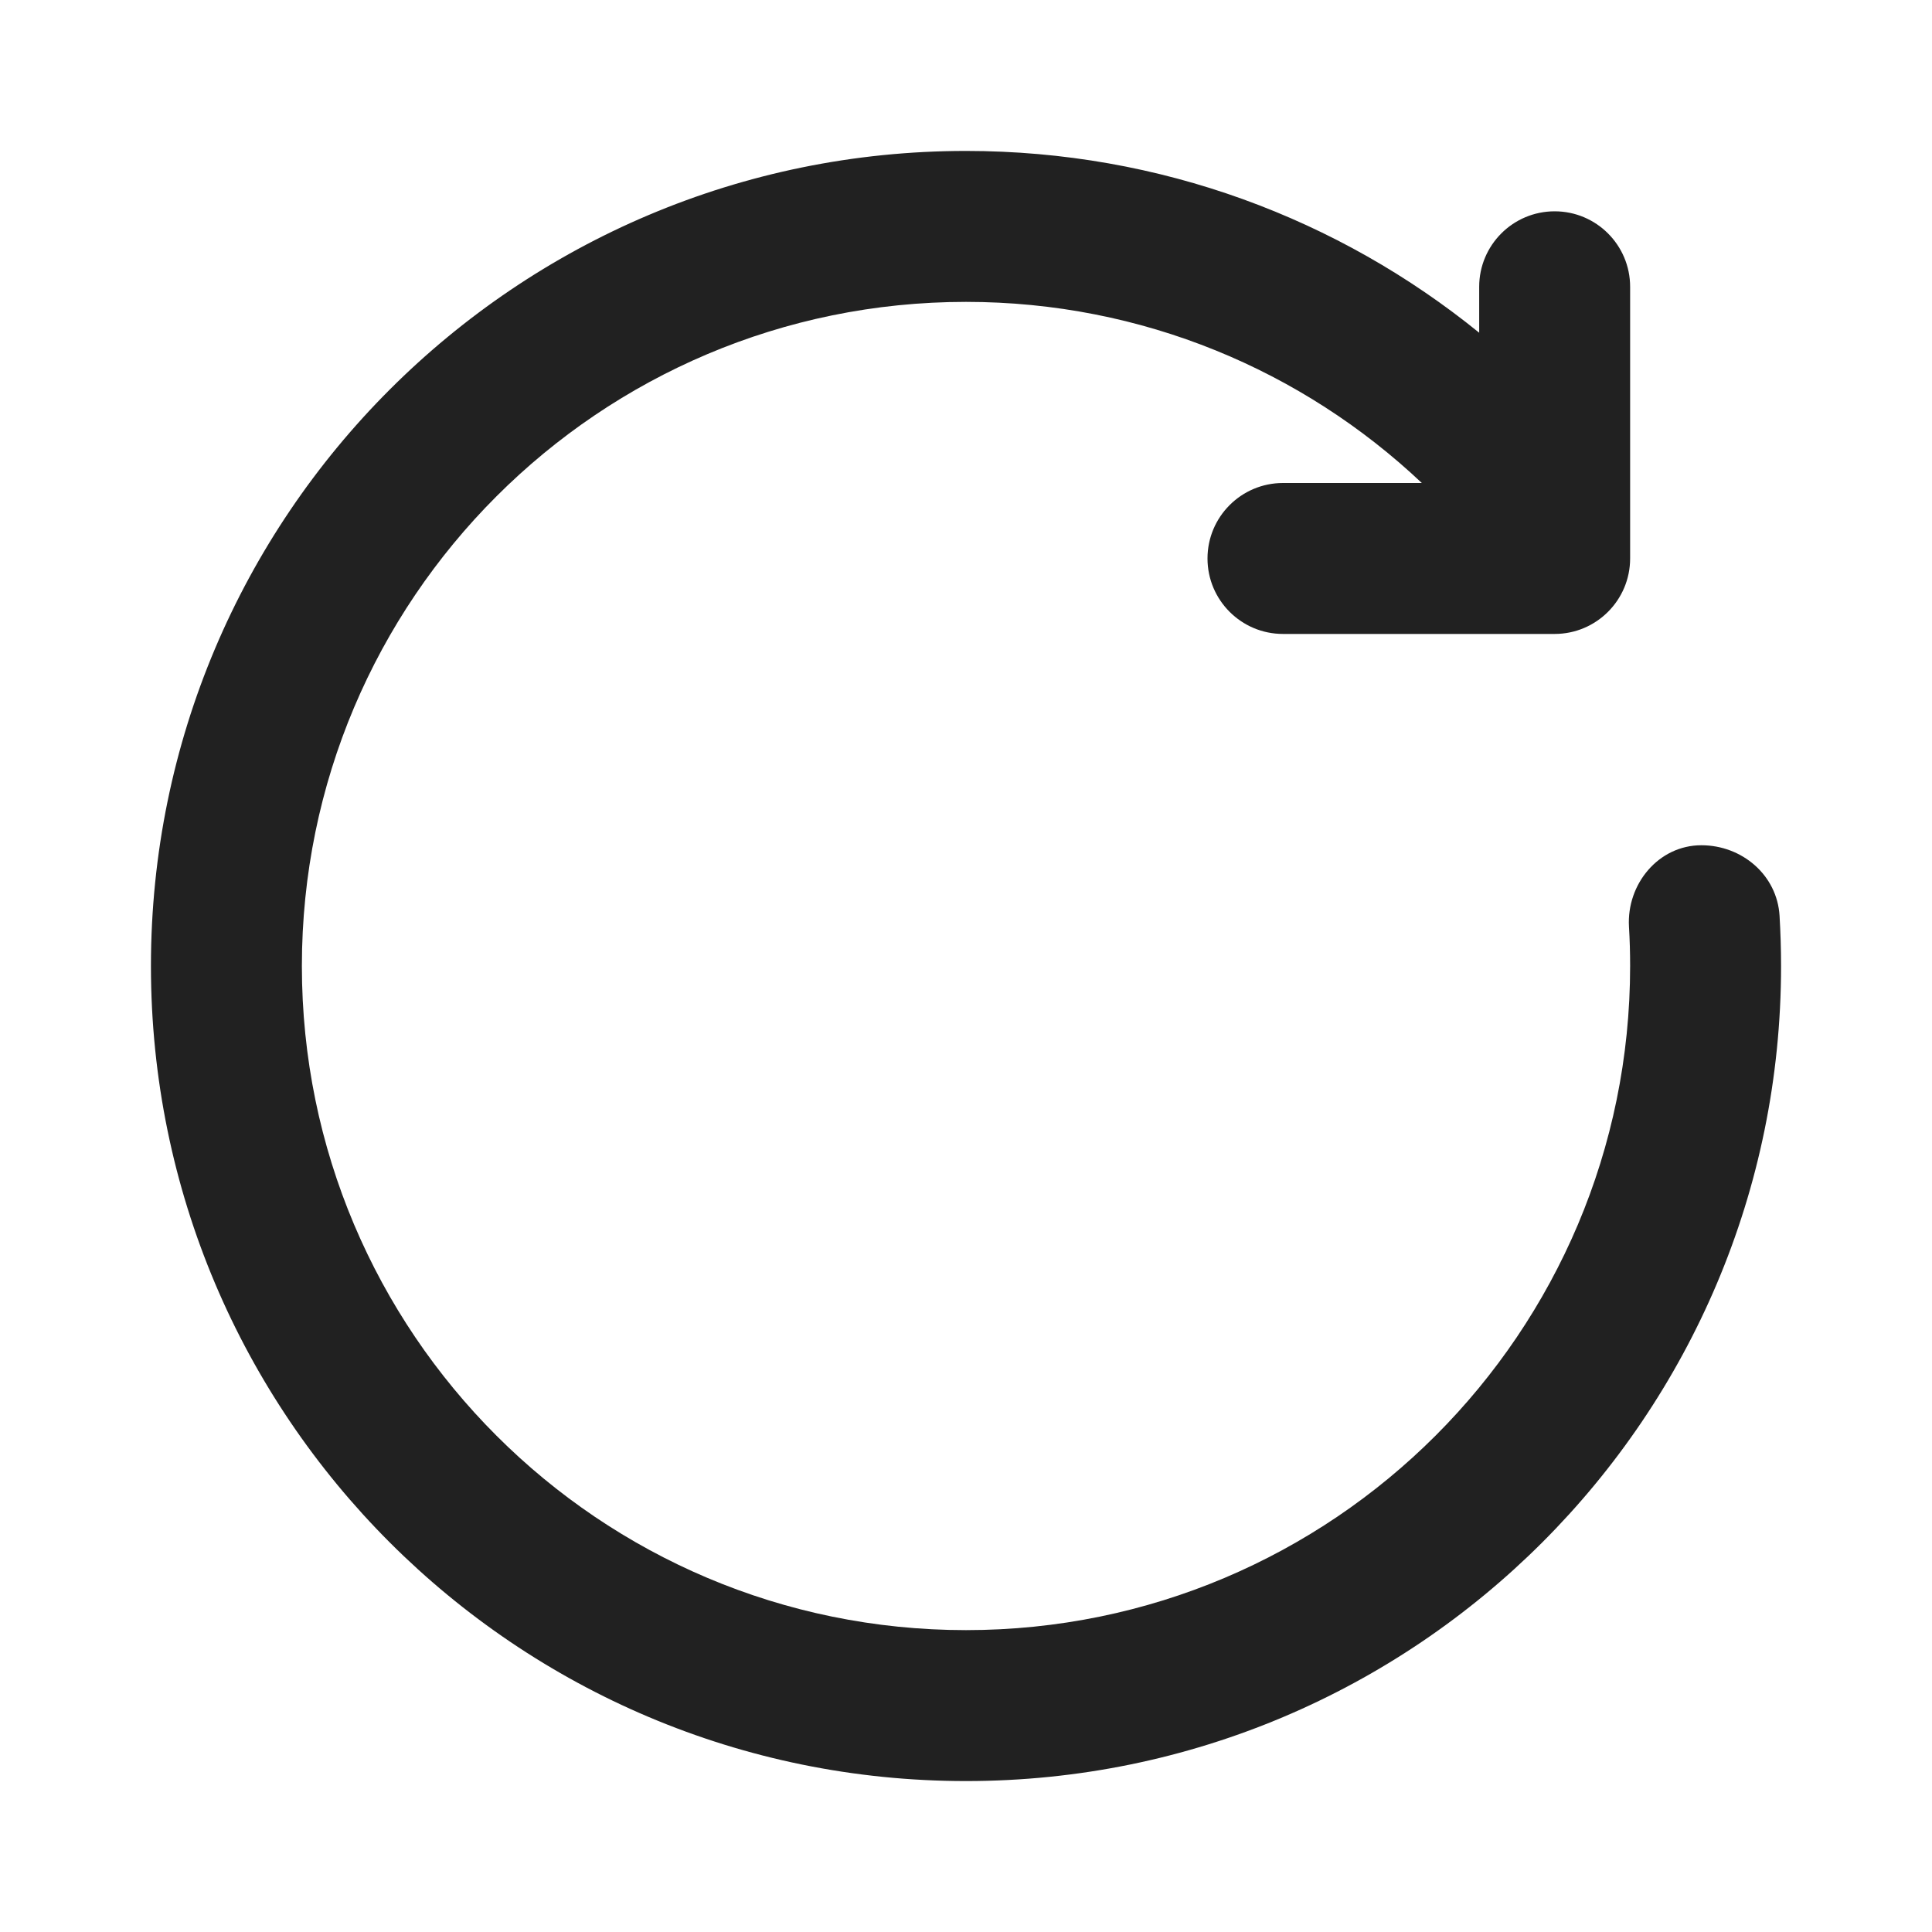 <svg width="32" height="32" viewBox="0 0 32 32" fill="none" xmlns="http://www.w3.org/2000/svg">
<path d="M5 16C5 9.925 9.925 5 16 5C18.923 5 21.58 6.14 23.55 8H21.25C20.56 8 20 8.56 20 9.25C20 9.94 20.56 10.5 21.25 10.5H25.75C26.44 10.5 27 9.94 27 9.25V4.75C27 4.06 26.44 3.5 25.75 3.5C25.06 3.5 24.5 4.06 24.5 4.75V5.511C22.179 3.628 19.221 2.5 16 2.5C8.544 2.5 2.5 8.544 2.5 16C2.5 23.456 8.544 29.5 16 29.5C23.456 29.5 29.5 23.456 29.5 16C29.5 15.72 29.491 15.442 29.475 15.167C29.434 14.494 28.854 14 28.18 14C27.471 14 26.94 14.643 26.981 15.35C26.994 15.565 27 15.782 27 16C27 22.075 22.075 27 16 27C9.925 27 5 22.075 5 16Z" fill="#212121"/>
</svg>
